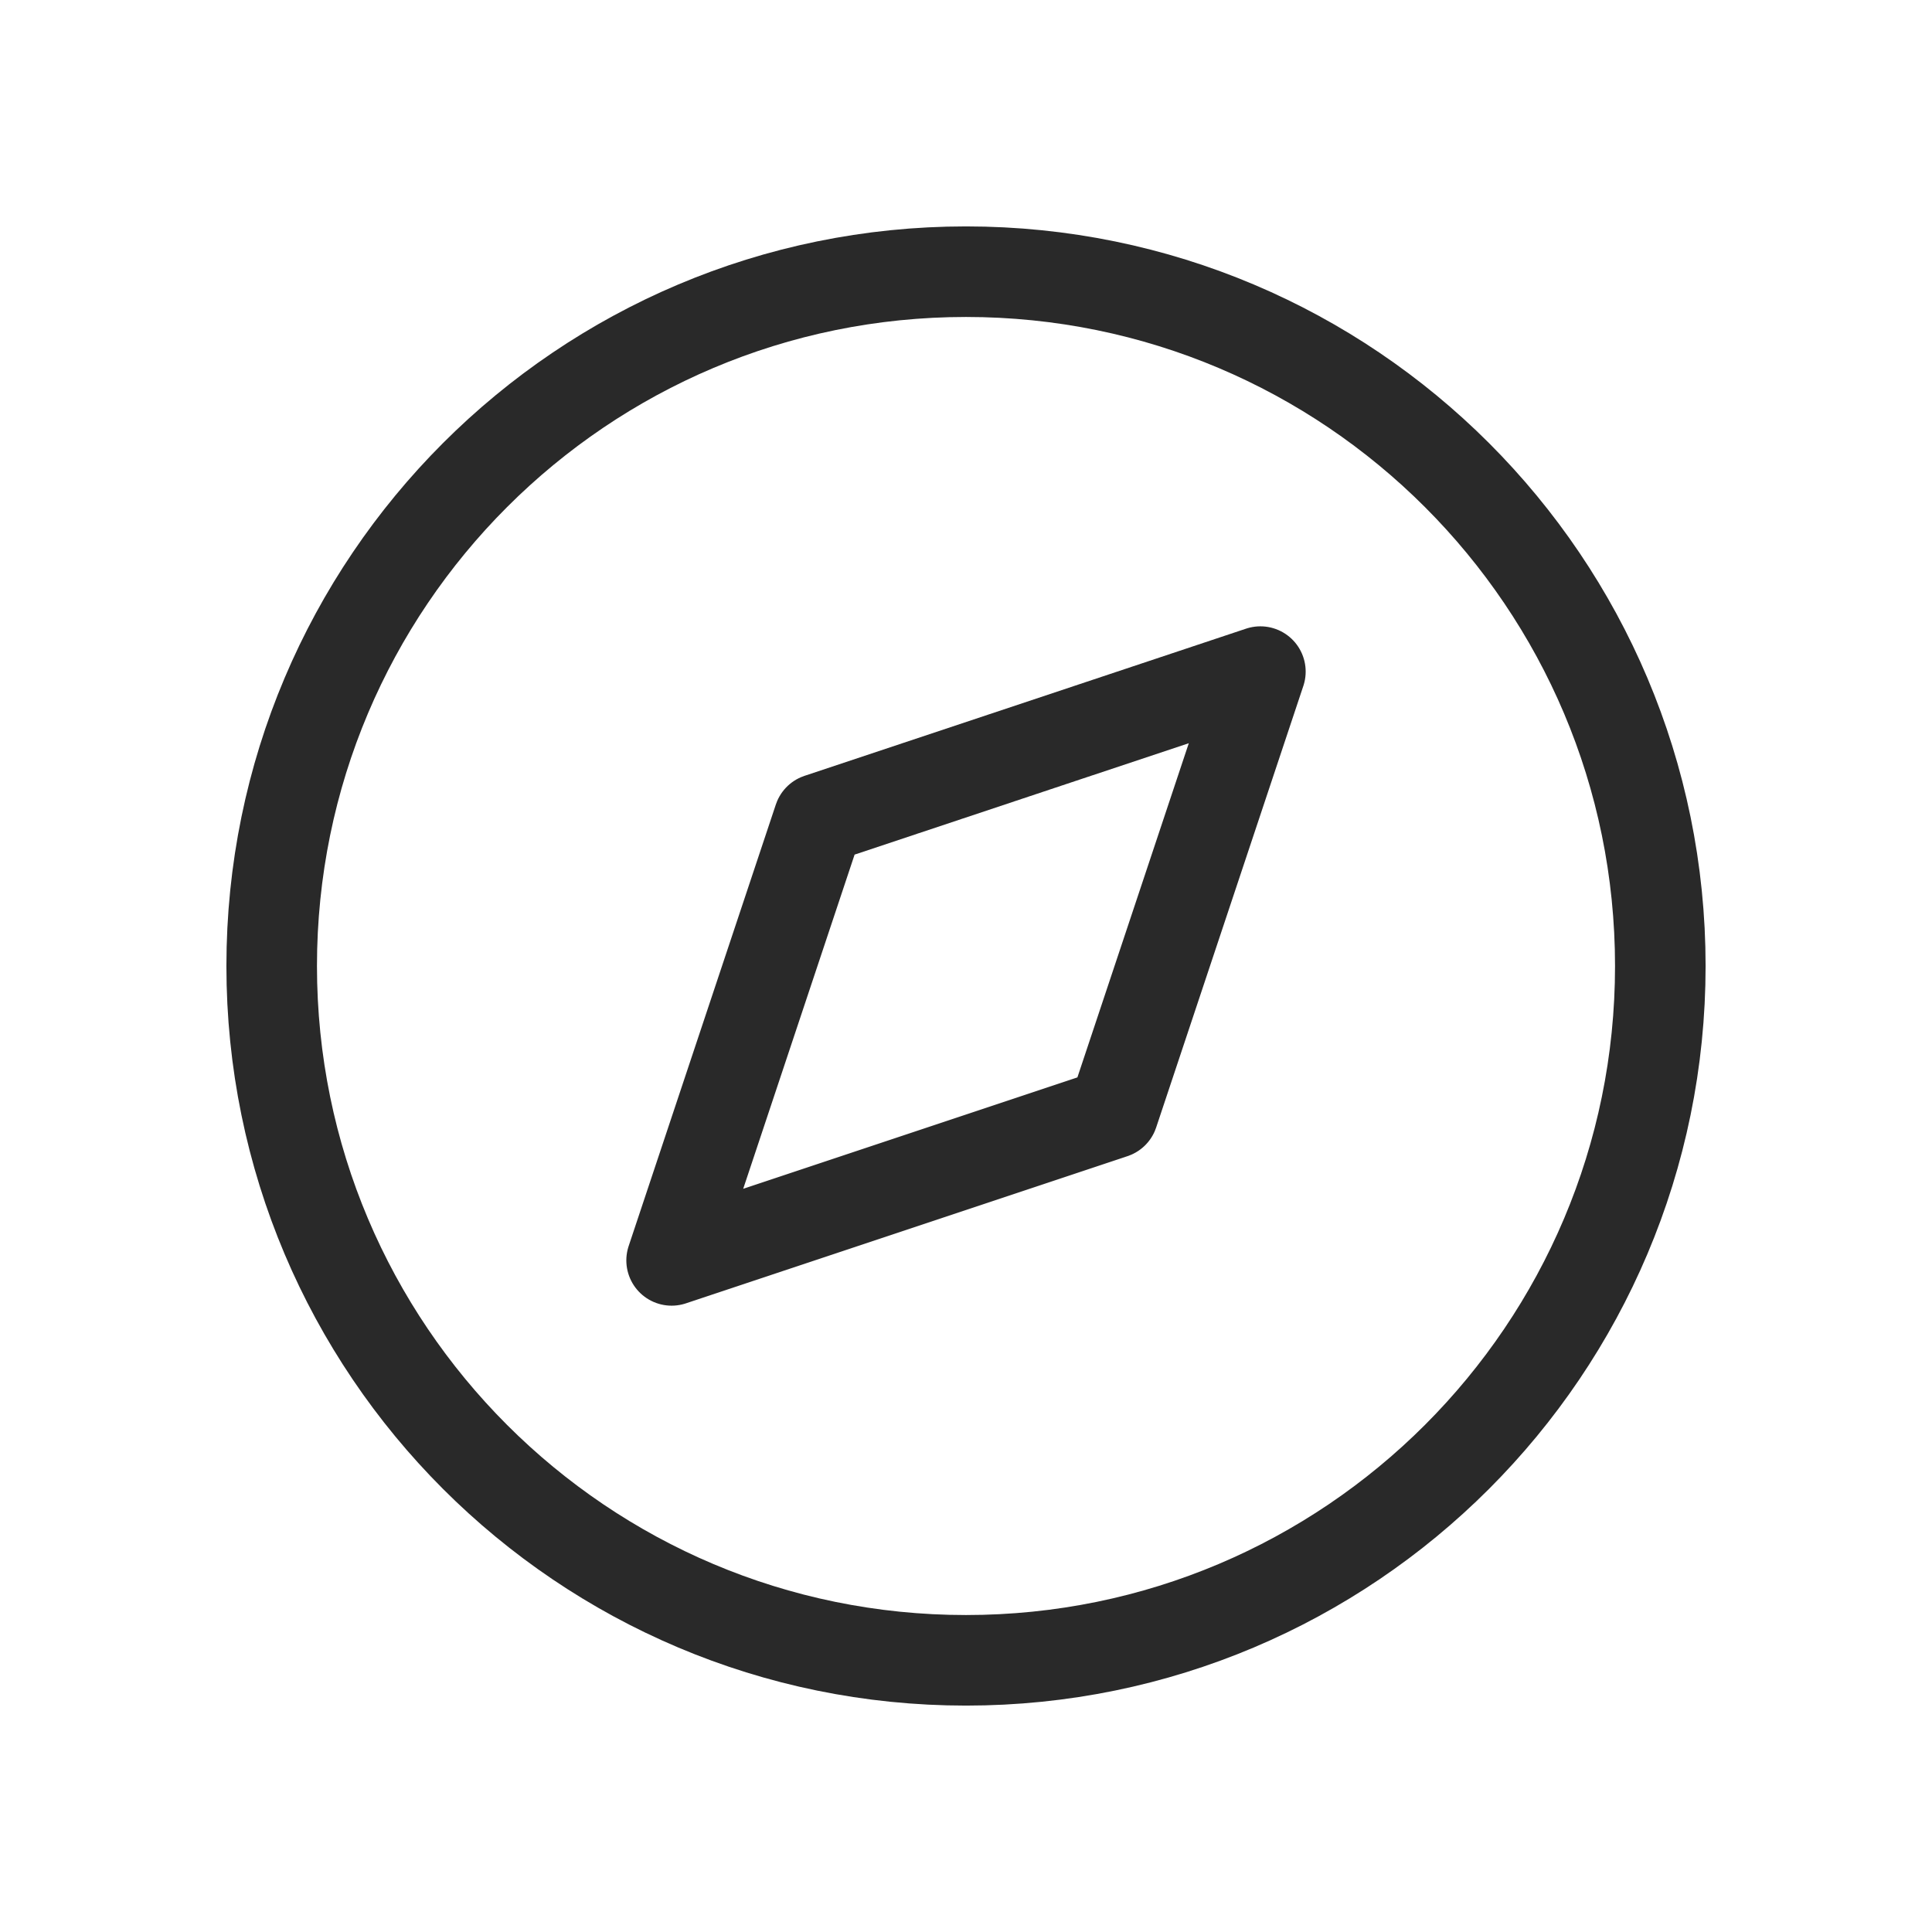 <svg width="32" height="32" viewBox="0 0 32 32" fill="none" xmlns="http://www.w3.org/2000/svg">
<path d="M16 27.5C22.351 27.5 27.5 22.351 27.5 16C27.5 9.649 22.351 4.5 16 4.5C9.649 4.5 4.5 9.649 4.5 16C4.5 22.351 9.649 27.5 16 27.5Z" stroke="#292929" stroke-width="1.5" stroke-linecap="round" stroke-linejoin="round"/>
<path d="M20.876 11.124L18.438 18.438L11.124 20.876L13.562 13.562L20.876 11.124Z" stroke="#292929" stroke-width="1.5" stroke-linecap="round" stroke-linejoin="round"/>
</svg>
